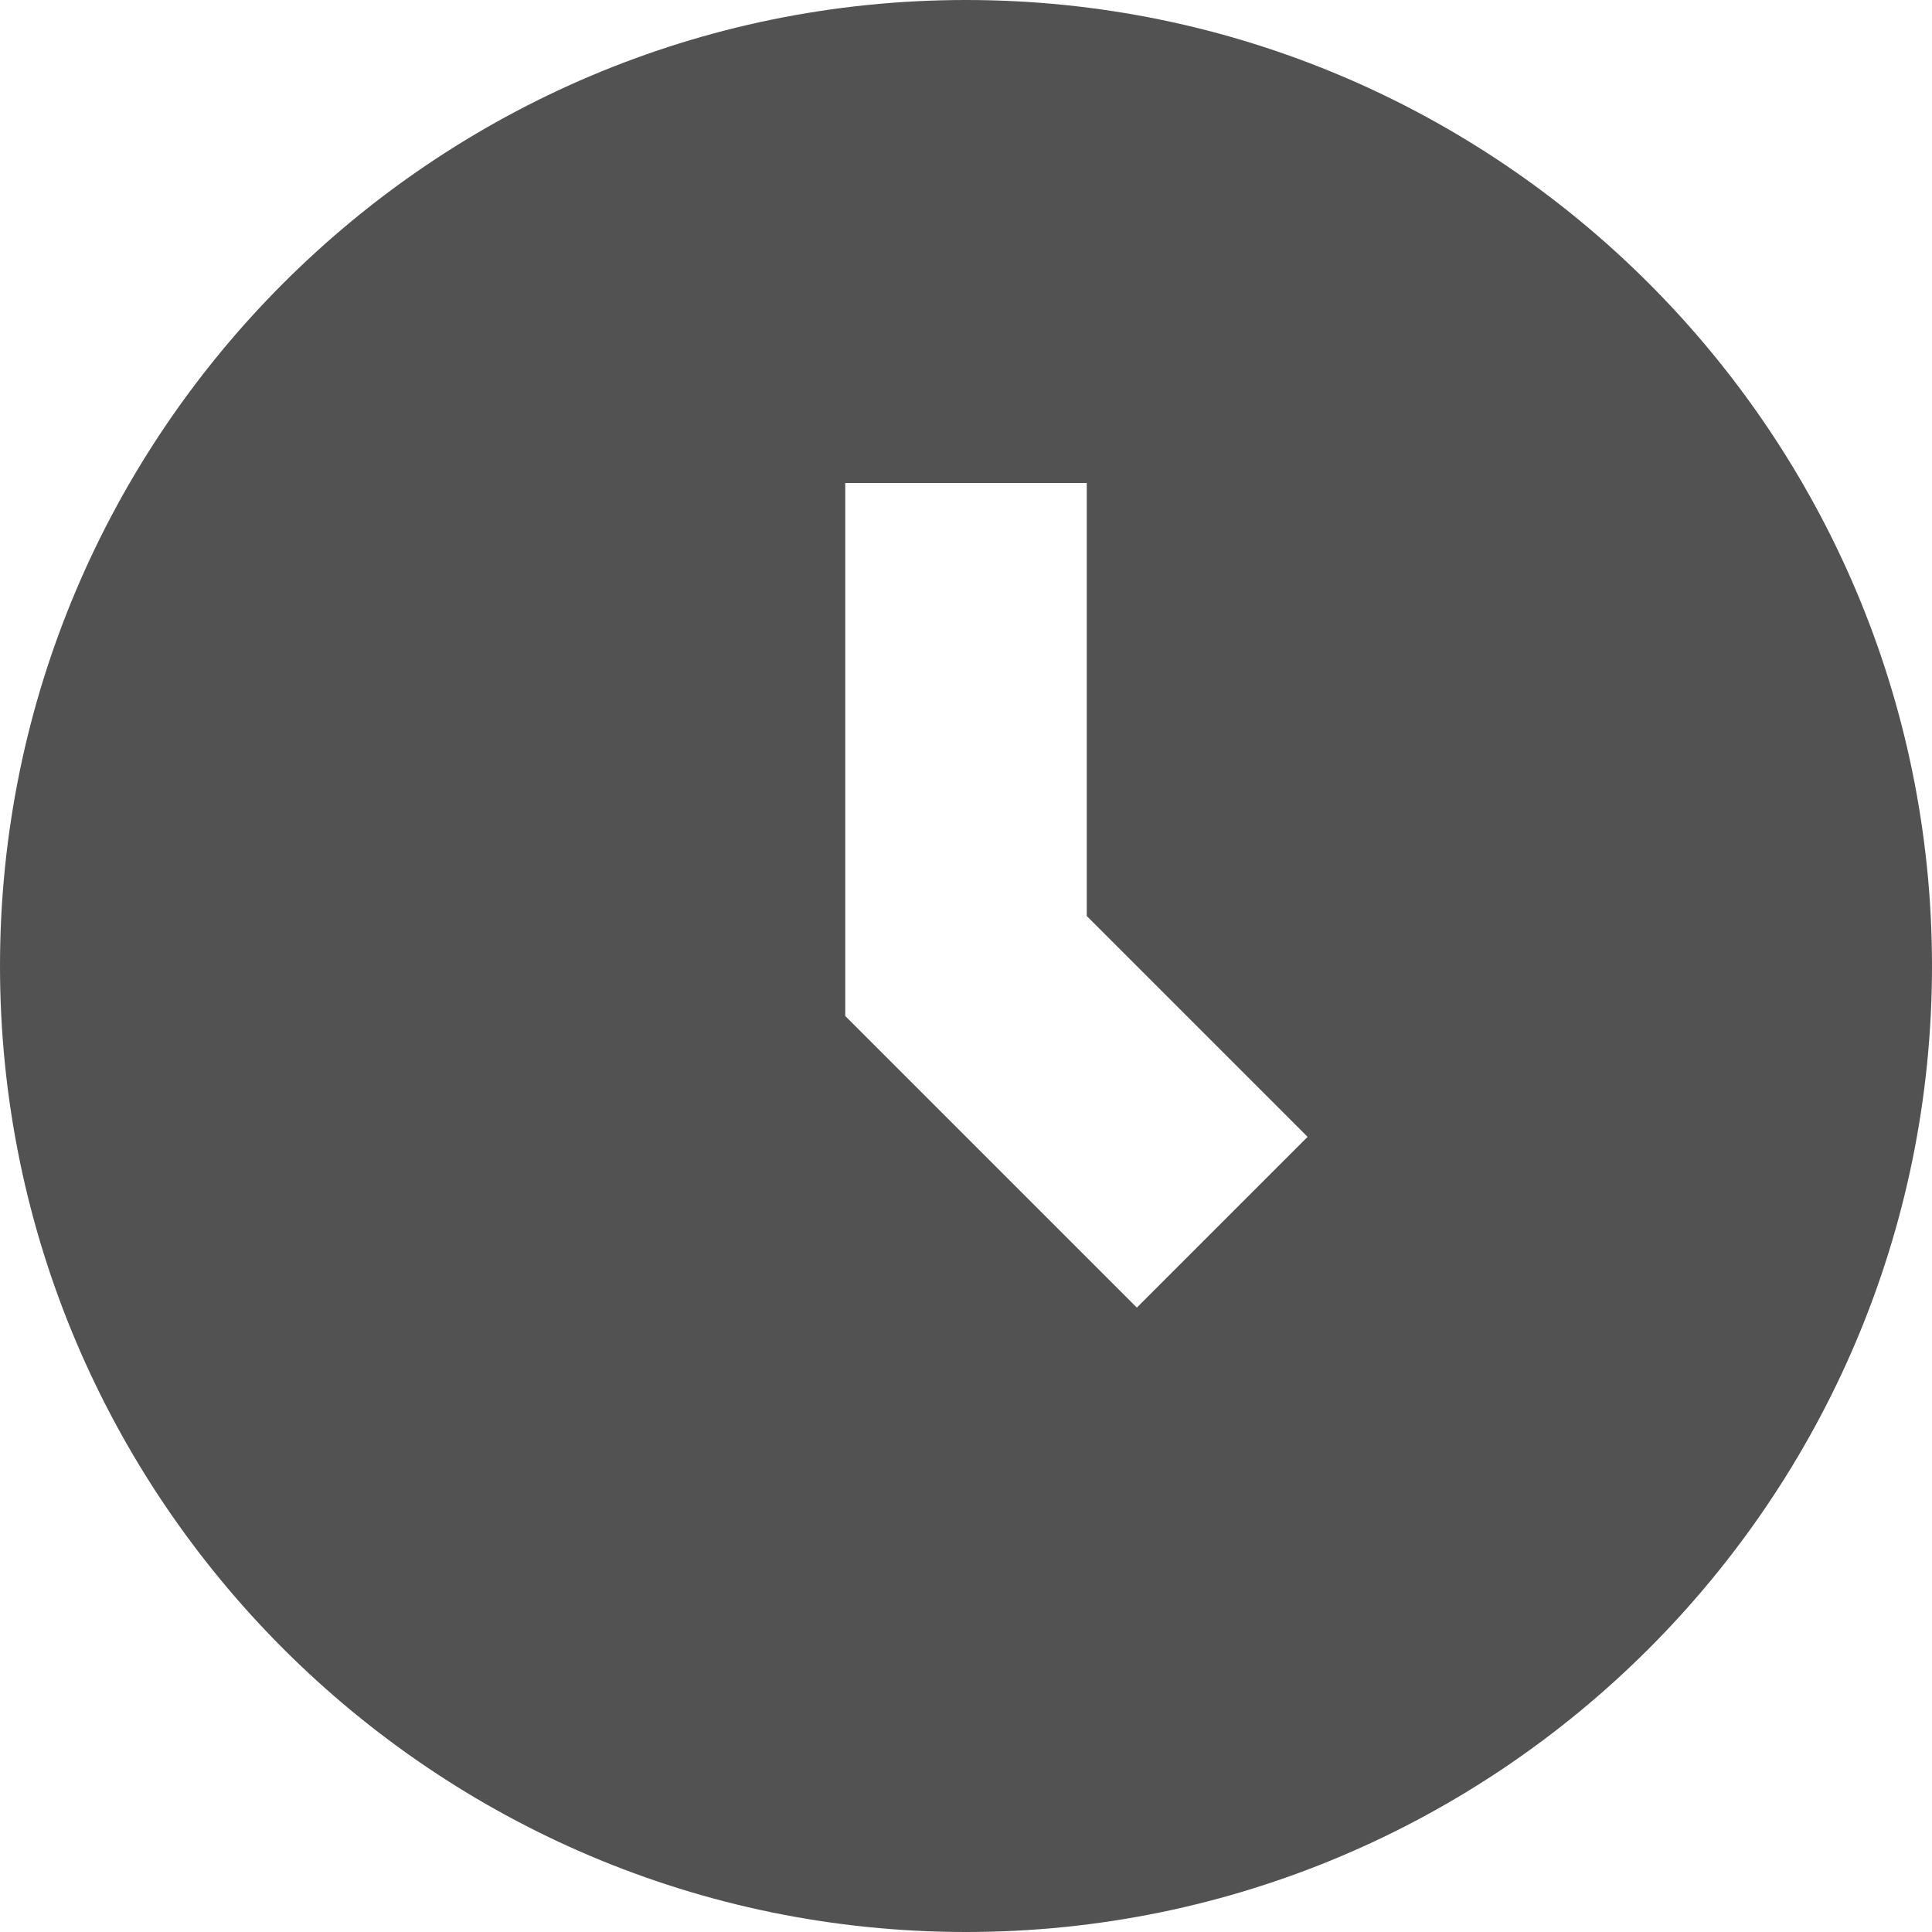 <?xml version="1.0"?>
<svg xmlns="http://www.w3.org/2000/svg" height="24px" viewBox="0 0 16 16" width="24px"><g><path d="m8 0c-4.411 0-8 3.589-8 8s3.589 8 8 8 8-3.589 8-8-3.589-8-8-8zm1.415 10.829-2.415-2.415v-4.414h2v3.586l1.829 1.829z" data-original="#000000" class="active-path" data-old_color="#000000" fill="#525252"/></g> </svg>
